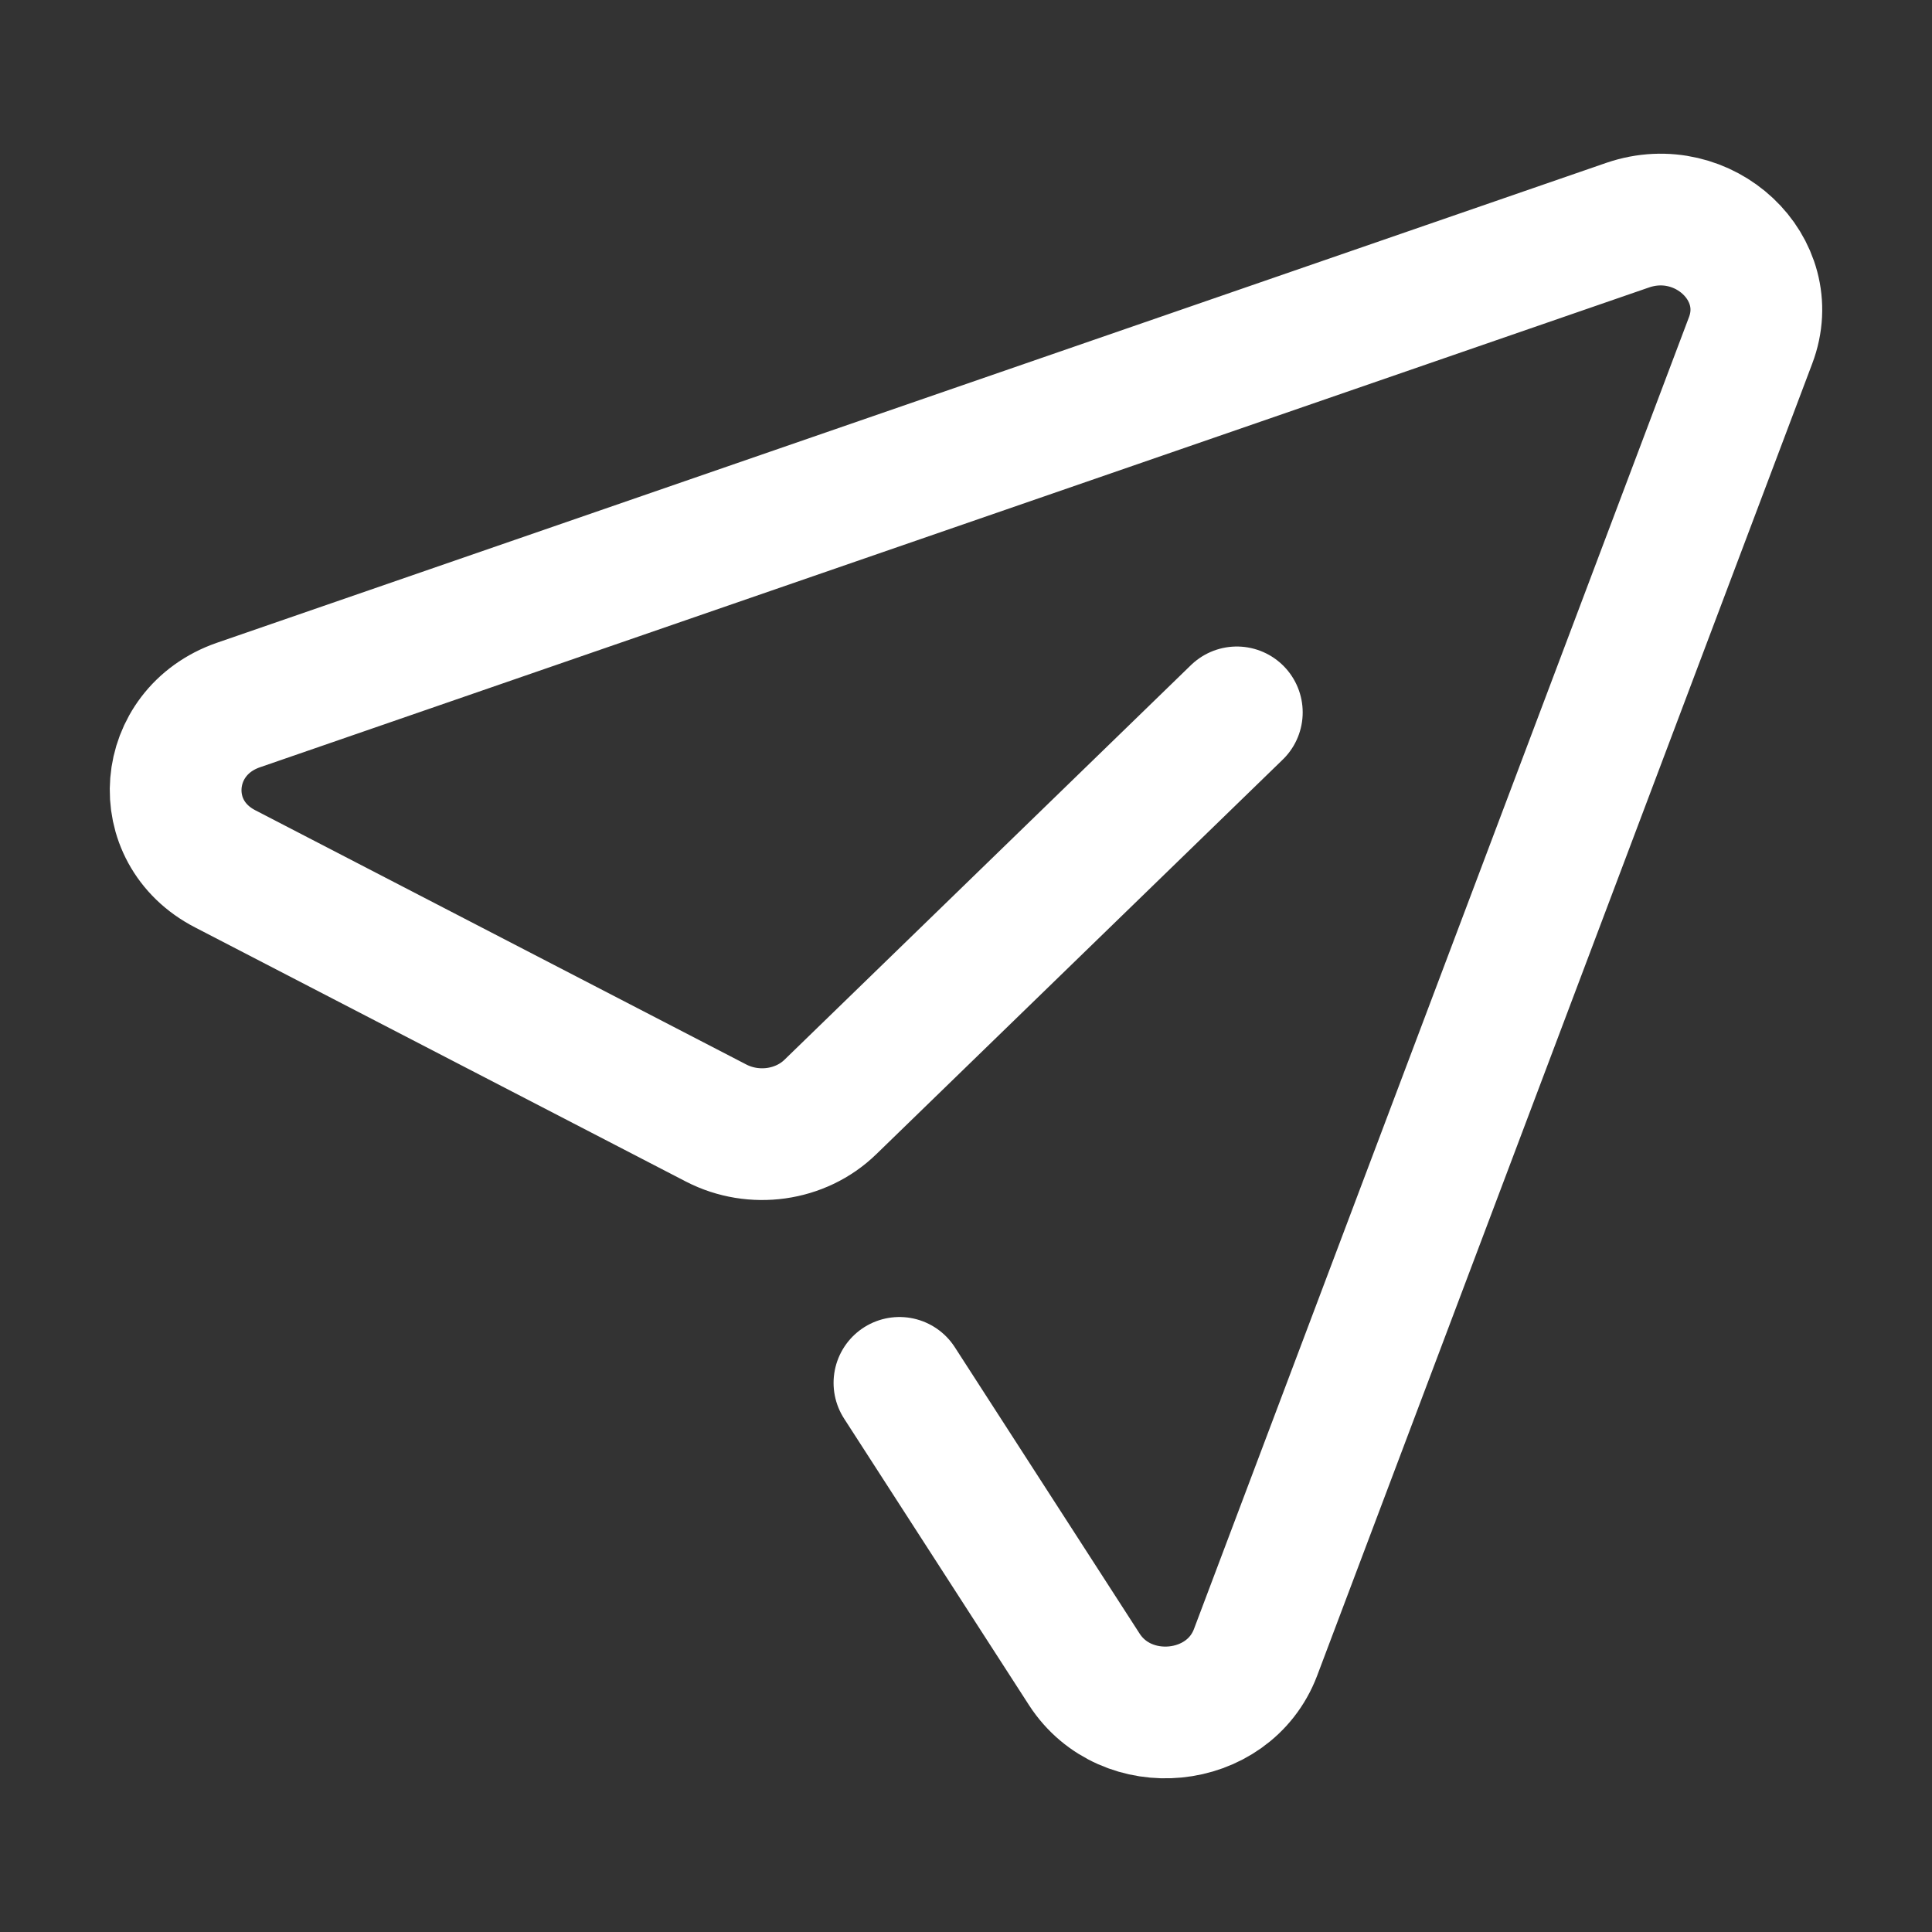 <svg width="22" height="22" viewBox="0 0 22 22" fill="none" xmlns="http://www.w3.org/2000/svg">
<rect x="0" y="0" width="22" height="22" fill="#333333" stroke="none"/>
<path d="M14.084 8.112L9.456 12.605C9.116 12.936 8.583 13.009 8.156 12.789L2.567 9.895C1.742 9.472 1.84 8.333 2.713 8.029L18.537 2.563C19.401 2.269 20.245 3.059 19.934 3.877L14.297 18.816C13.987 19.633 12.822 19.744 12.347 19.009L10.242 15.747" stroke="white" stroke-width="1.5" stroke-linecap="round" stroke-linejoin="round"/>
</svg>
